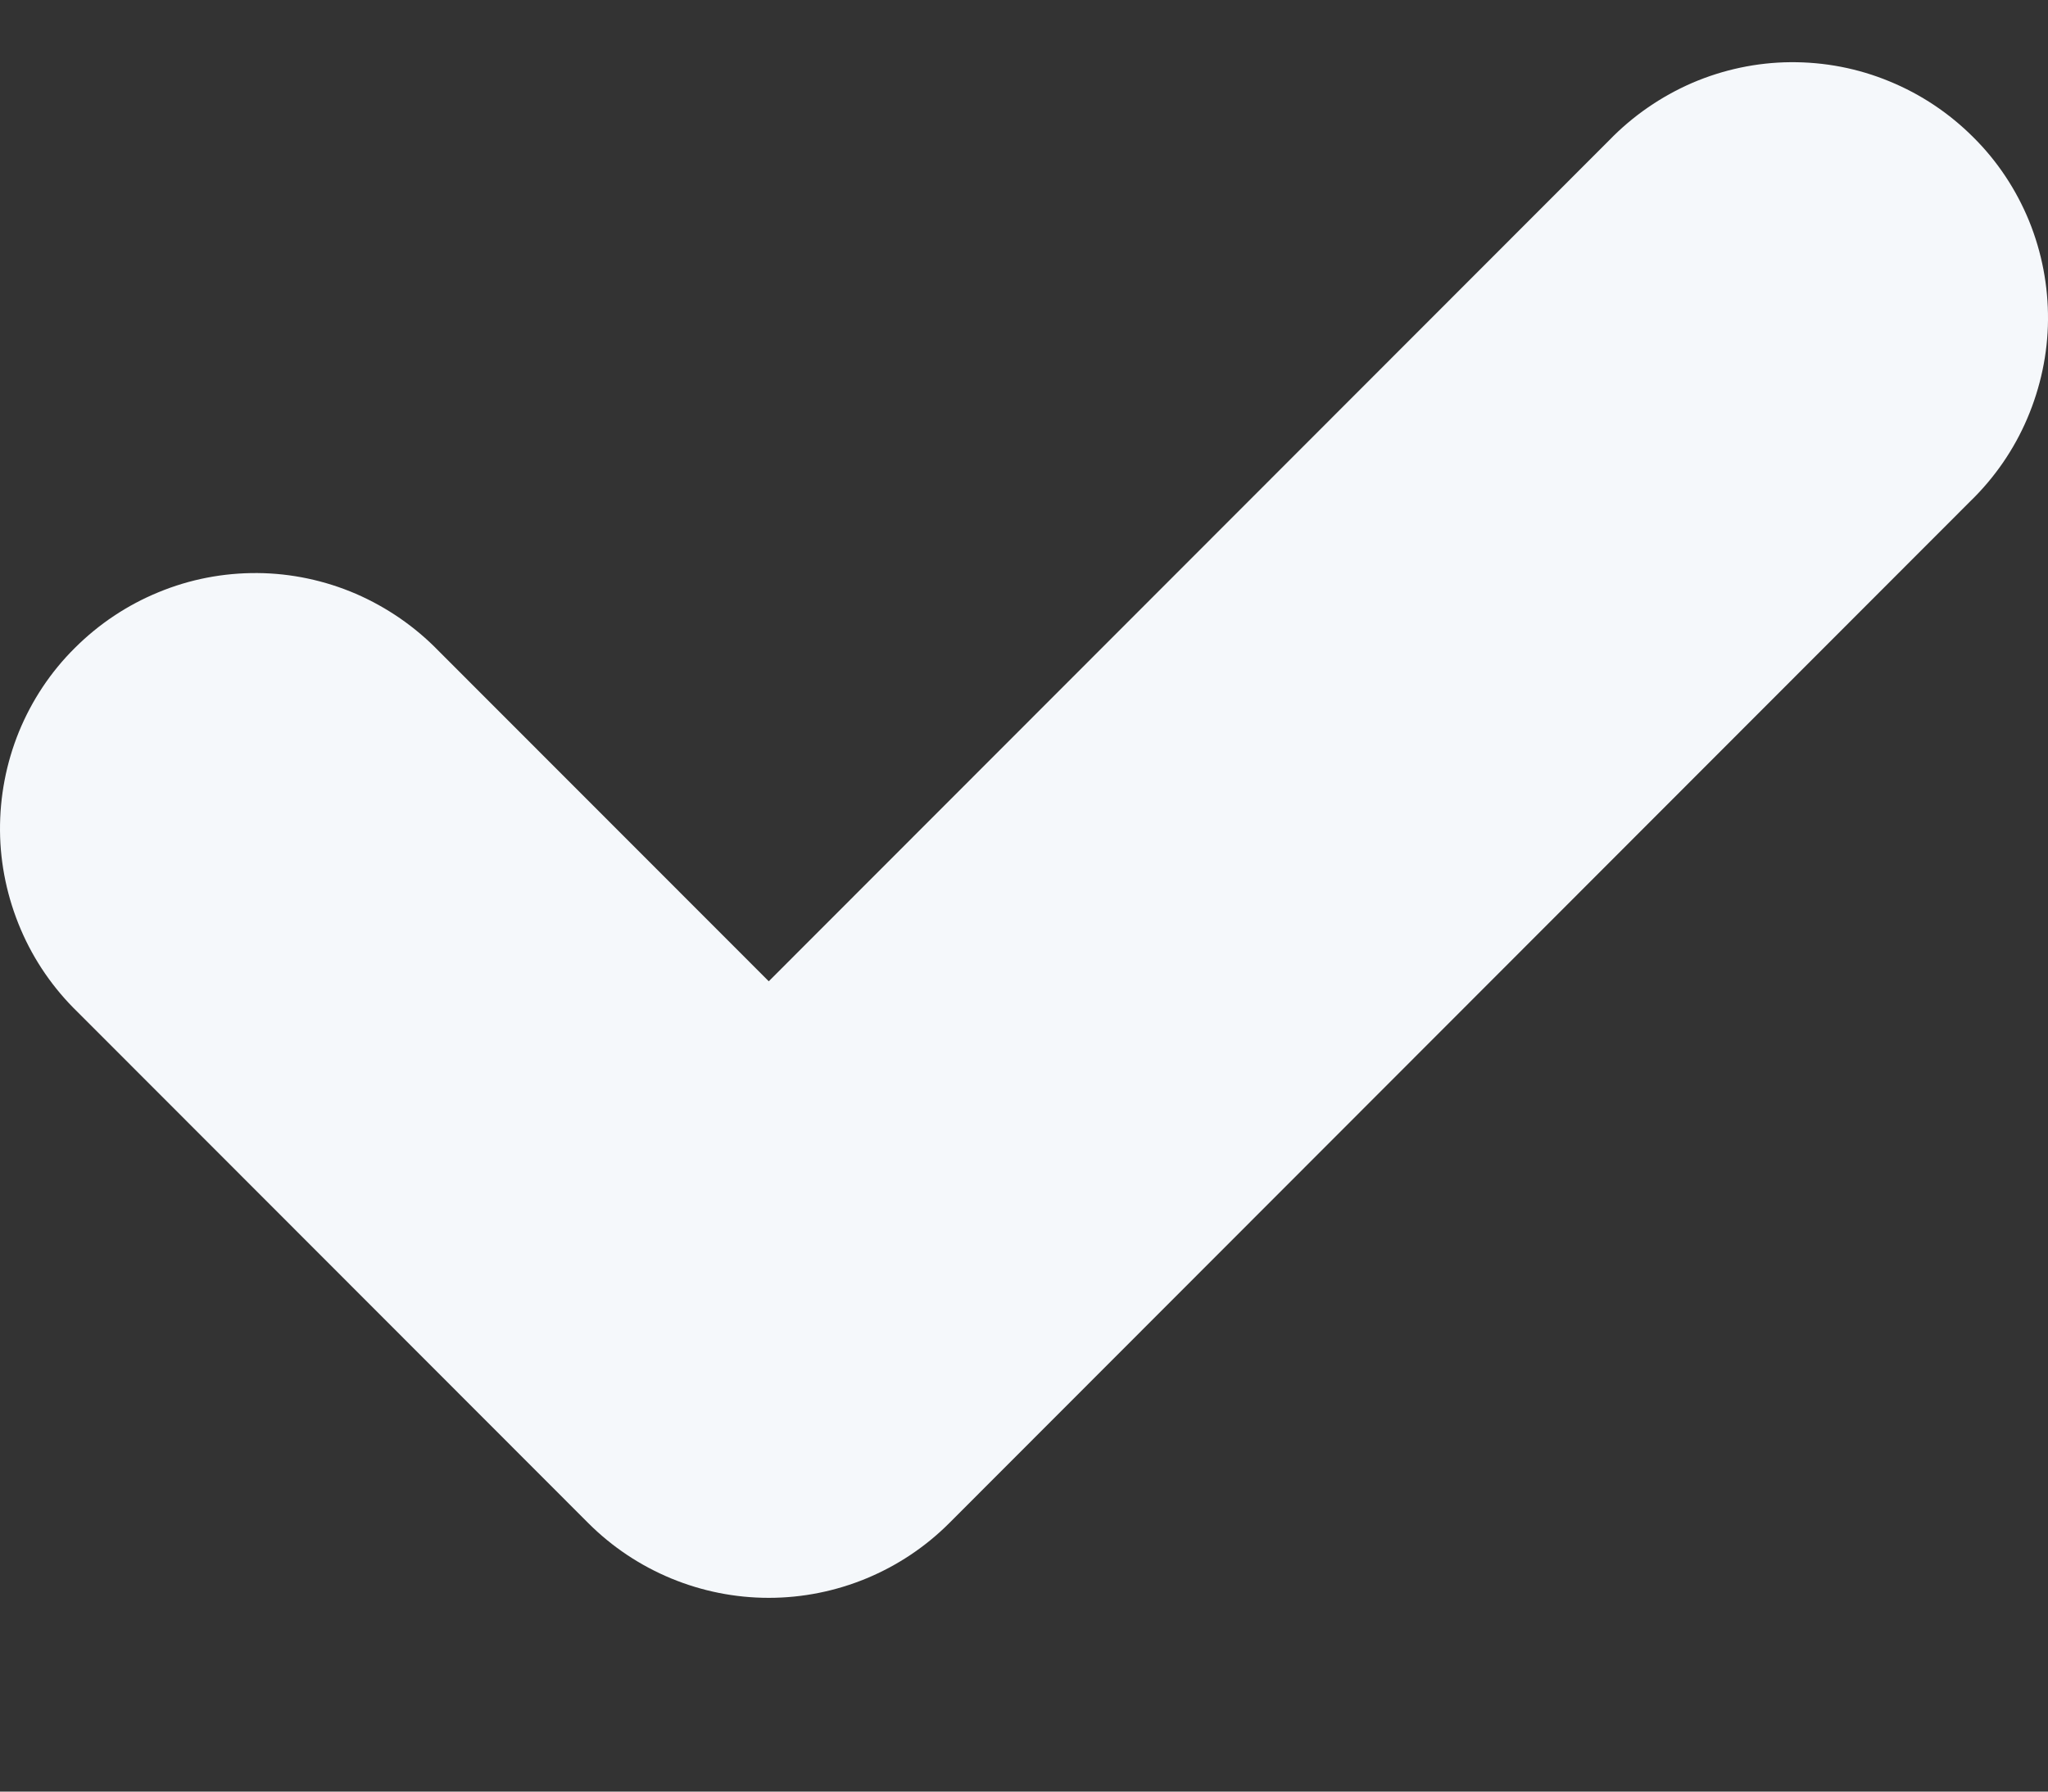<svg width="8" height="7" viewBox="0 0 8 7" fill="none" xmlns="http://www.w3.org/2000/svg">
<rect x="0" y="0" width="8" height="7" fill="#333333" stroke="none"/>
<path fill-rule="evenodd" clip-rule="evenodd" d="M1.714 2.544C1.622 2.449 1.512 2.373 1.39 2.32C1.269 2.268 1.138 2.24 1.006 2.239C0.873 2.238 0.742 2.263 0.619 2.314C0.497 2.364 0.386 2.438 0.292 2.532C0.198 2.625 0.124 2.737 0.074 2.859C0.024 2.982 -0.001 3.113 3.76407e-05 3.246C0.001 3.378 0.029 3.509 0.081 3.631C0.133 3.753 0.209 3.863 0.304 3.955L2.298 5.951C2.485 6.138 2.739 6.243 3.003 6.243C3.267 6.243 3.521 6.138 3.708 5.951L7.696 1.959C7.791 1.867 7.867 1.757 7.919 1.635C7.971 1.513 7.999 1.382 8 1.25C8.001 1.117 7.976 0.986 7.926 0.863C7.876 0.741 7.802 0.629 7.708 0.536C7.614 0.442 7.503 0.368 7.381 0.318C7.258 0.267 7.127 0.242 6.994 0.243C6.862 0.244 6.731 0.272 6.61 0.324C6.488 0.377 6.378 0.453 6.286 0.548L3.003 3.834L1.714 2.544Z" fill="#F5F8FB"/>
</svg>
